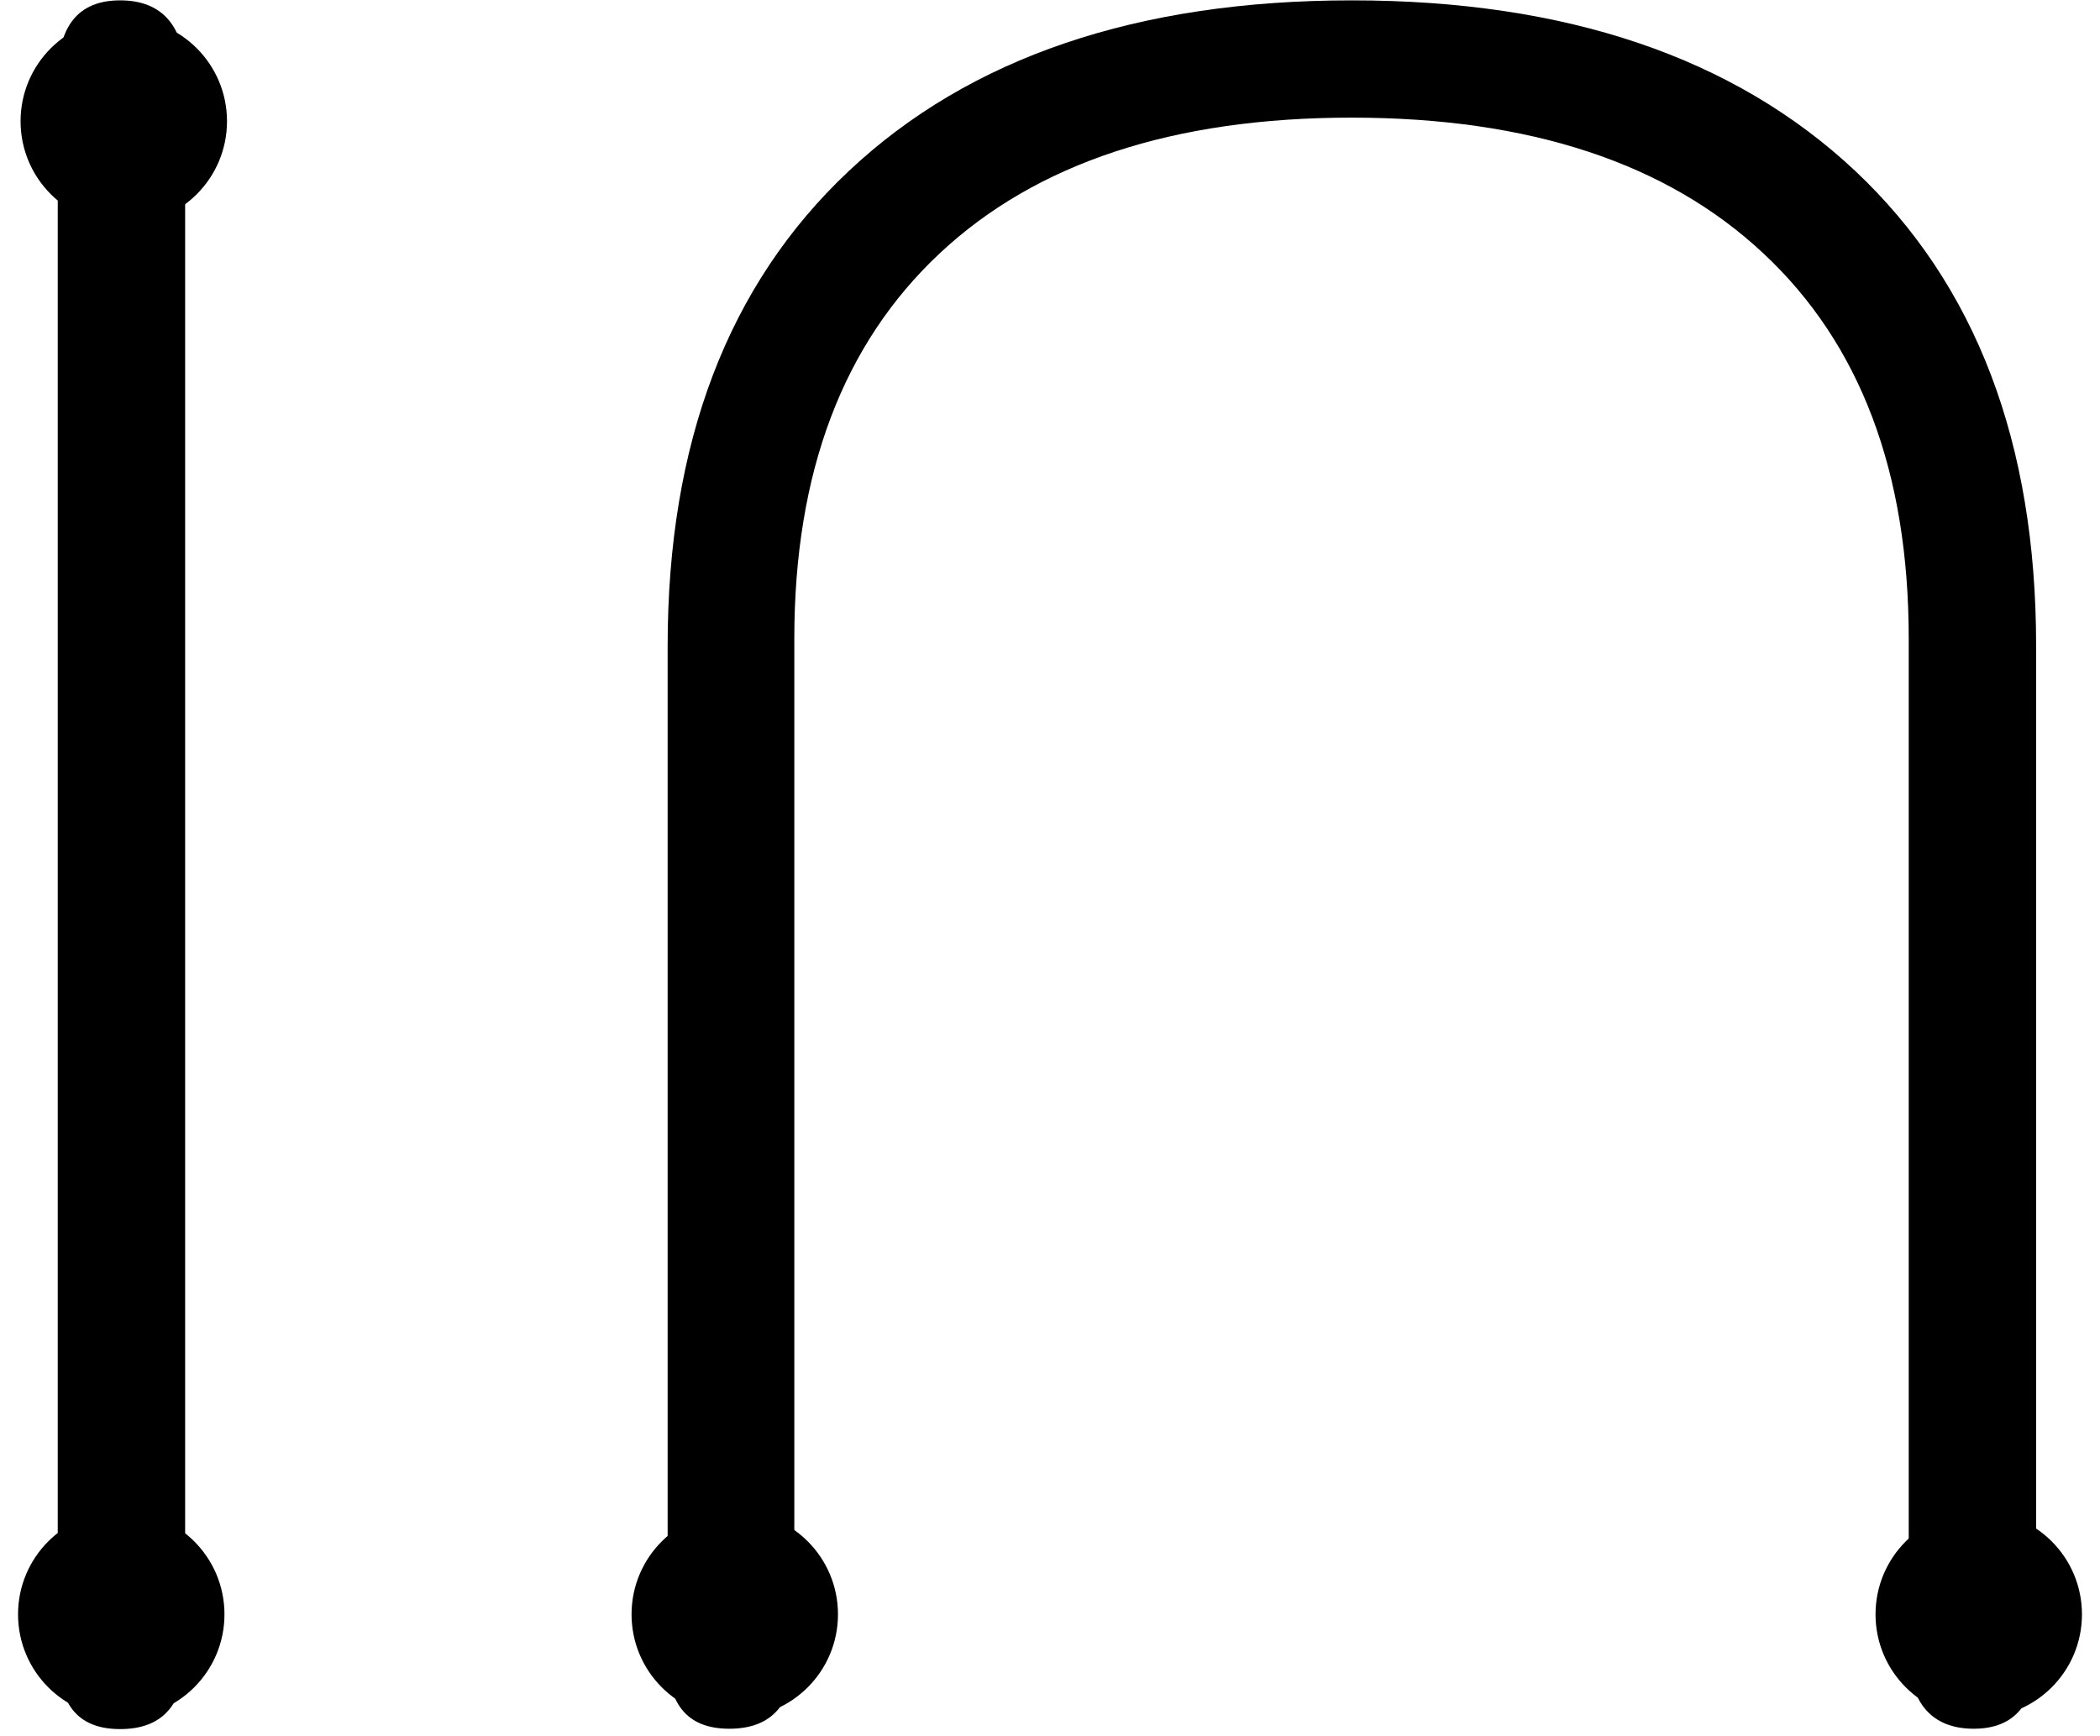 <?xml version="1.0" encoding="UTF-8"?>
<svg id="Layer_2" data-name="Layer 2" xmlns="http://www.w3.org/2000/svg" viewBox="0 0 58.19 48.1">
  <defs>
    <style>
      .cls-1 {
        fill: #000;
        stroke: #fff;
        stroke-miterlimit: 10;
      }

      .cls-2 {
        fill: #fff;
        strokeWidth: 0px;
      }
    </style>
  </defs>
  <g id="Layer_1-2" data-name="Layer 1">
    <g>
      <g>
        <path className="cls-2" d="M18.5,45.79v-27.88c0-5.63,1.67-10.02,5.02-13.17C26.87,1.59,31.52.01,37.46.01s10.59,1.58,13.94,4.72c3.35,3.15,5.02,7.54,5.02,13.17v27.88c0,1.42-.58,2.13-1.73,2.13s-1.8-.71-1.8-2.13v-28.08c0-4.61-1.34-8.17-4.03-10.68-2.68-2.51-6.49-3.76-11.41-3.76s-8.73,1.25-11.41,3.76c-2.68,2.51-4.03,6.07-4.03,10.68v28.08c0,1.42-.6,2.13-1.8,2.13s-1.73-.71-1.73-2.13Z"/>
        <circle className="cls-1" cx="20.36" cy="44.74" r="2.86"/>
        <circle className="cls-1" cx="54.83" cy="44.74" r="2.86"/>
      </g>
      <g>
        <path className="cls-2" d="M1.6,45.79V2.14C1.6.72,2.17.01,3.33.01s1.8.71,1.8,2.13v43.65c0,1.42-.6,2.13-1.8,2.13s-1.73-.71-1.73-2.13Z"/>
        <circle className="cls-1" cx="3.43" cy="3.36" r="2.86"/>
        <circle className="cls-1" cx="3.36" cy="44.74" r="2.86"/>
      </g>
    </g>
  </g>
</svg>
